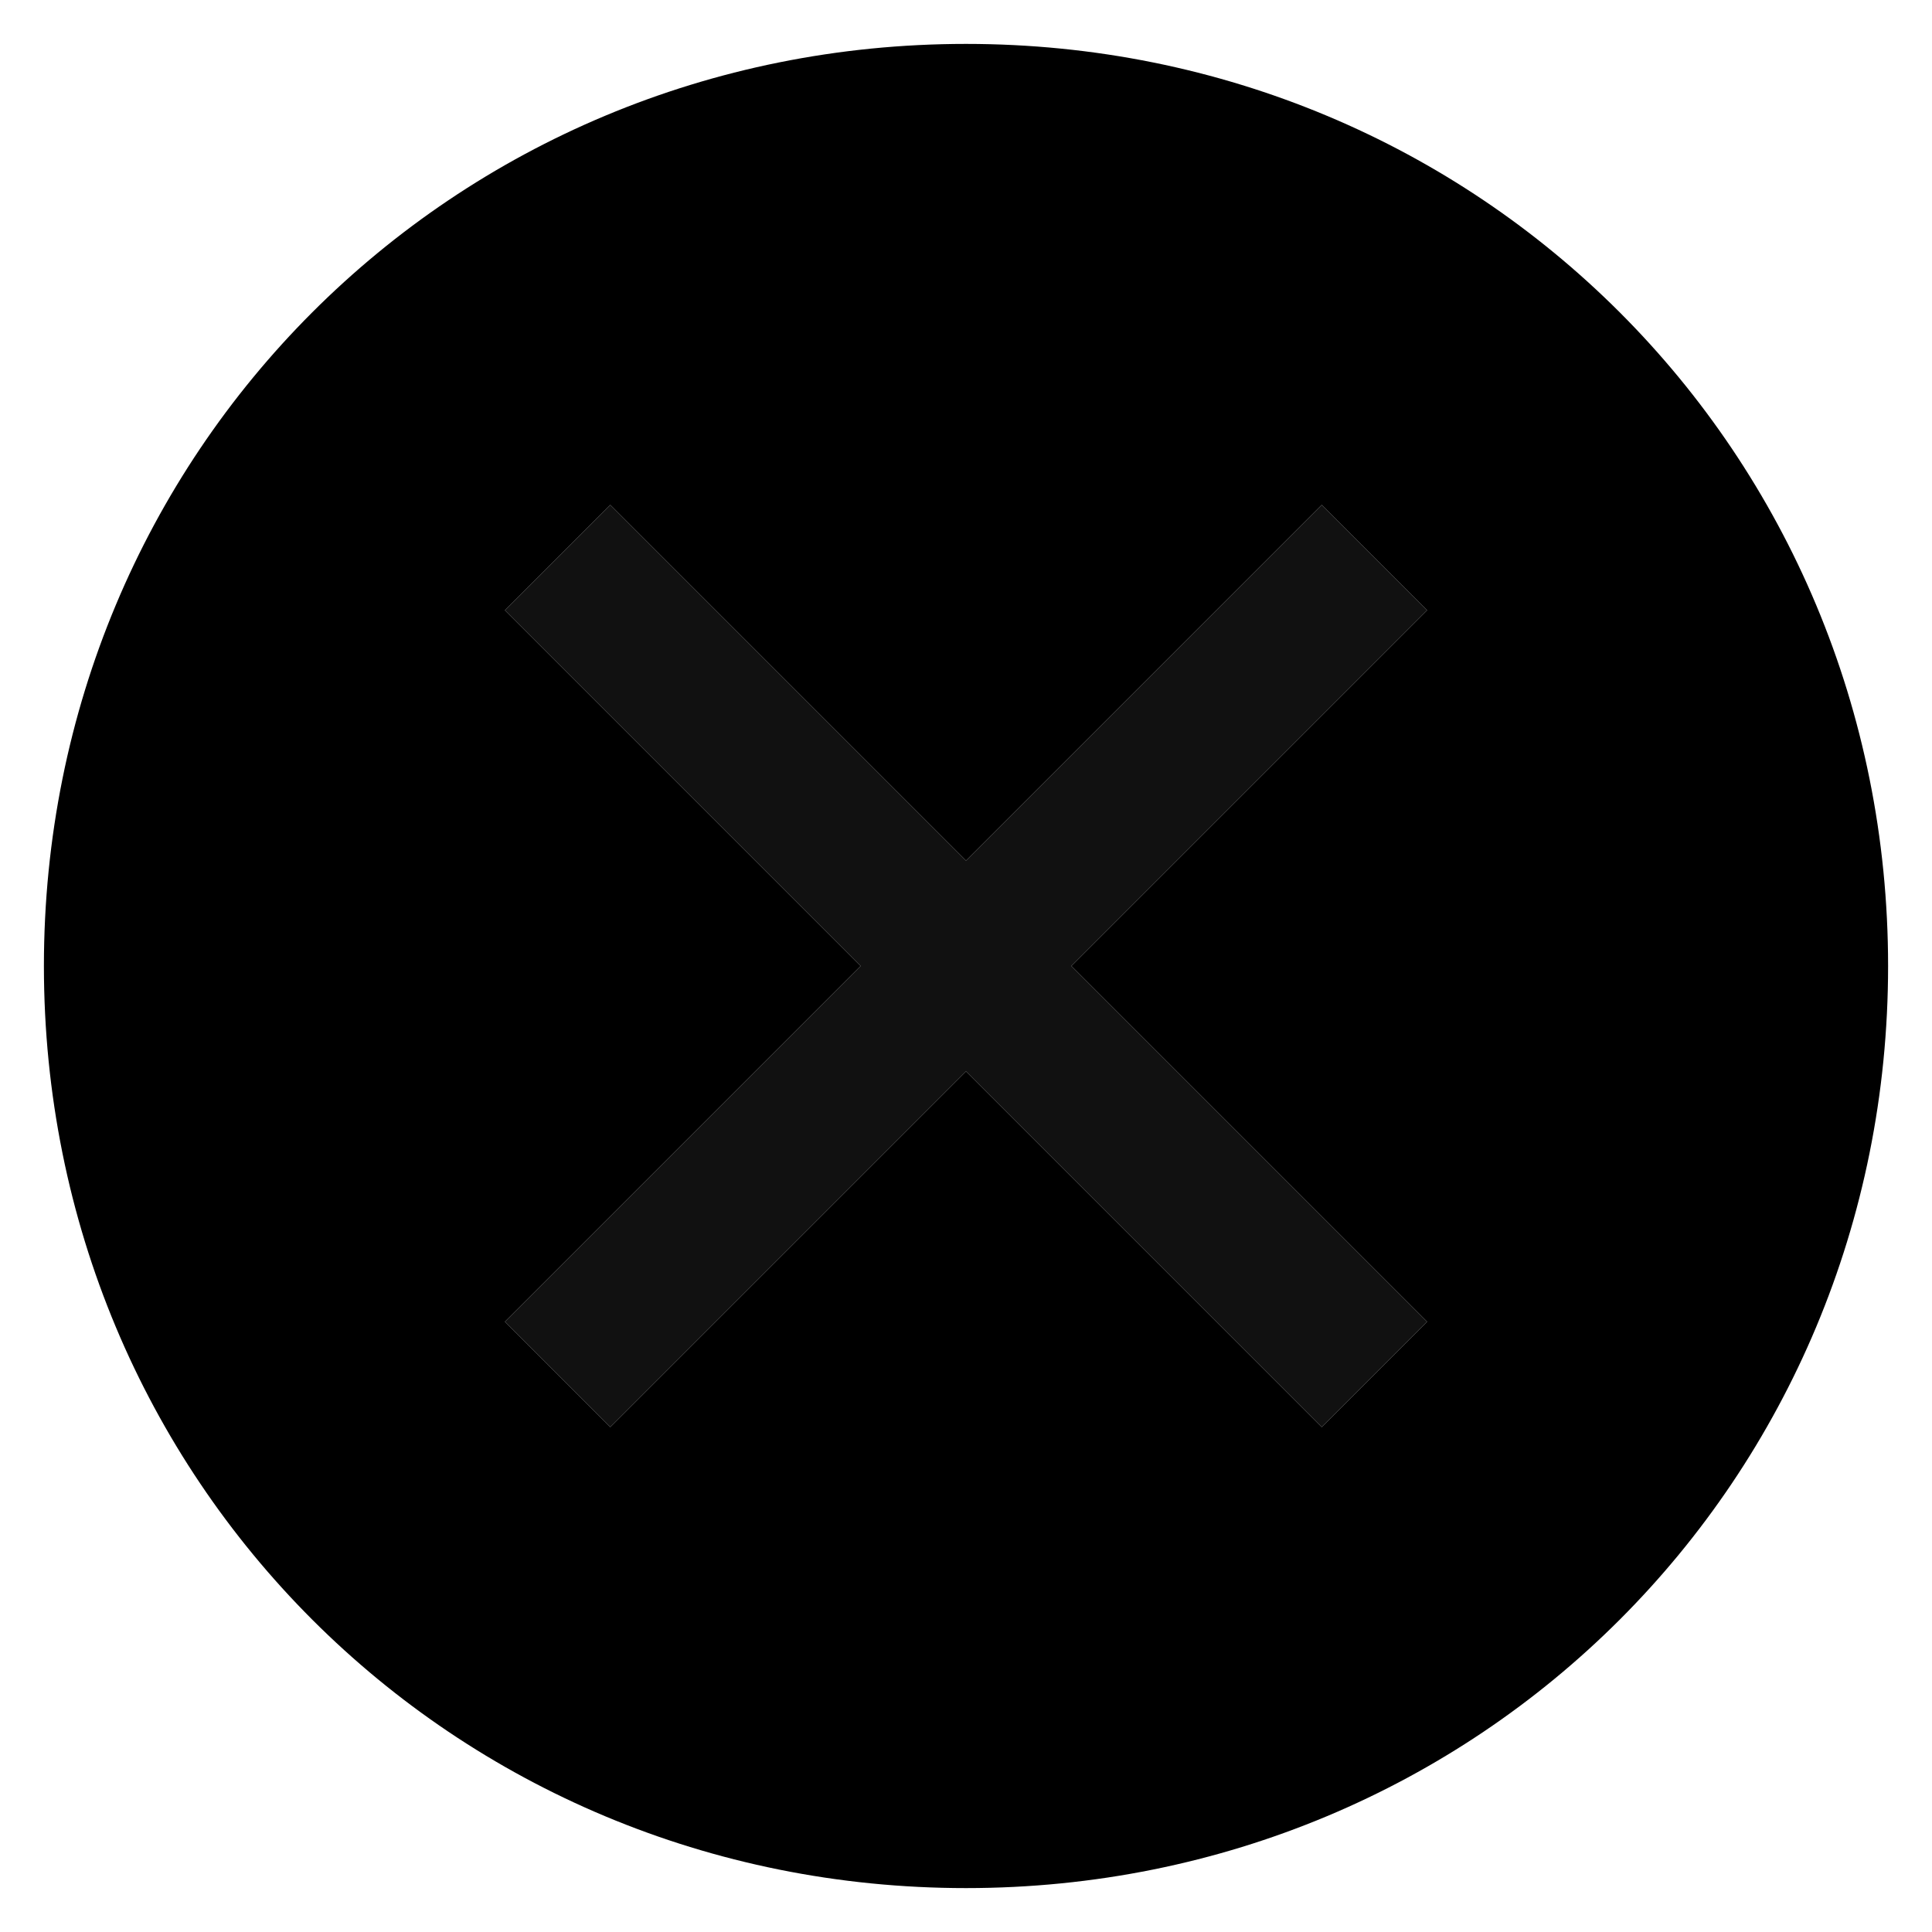 <svg width="22" height="22" viewBox="0 0 22 22" fill="currentColor" xmlns="http://www.w3.org/2000/svg">
<path d="M11 0.5C5.15 0.5 0.5 5.15 0.5 11C0.5 16.85 5.15 21.5 11 21.5C16.85 21.5 21.5 16.85 21.5 11C21.5 5.15 16.85 0.5 11 0.5ZM15.05 16.25L11 12.2L6.95 16.25L5.75 15.05L9.8 11L5.75 6.95L6.95 5.75L11 9.8L15.05 5.75L16.25 6.95L12.2 11L16.25 15.05L15.05 16.25Z"/>
<path d="M9.8 11L5.75 6.95L6.95 5.75L11 9.8L15.05 5.75L16.25 6.95L12.2 11L16.25 15.05L15.05 16.25L11 12.2L6.95 16.25L5.75 15.05L9.8 11Z" fill="#111111"/>
</svg>
